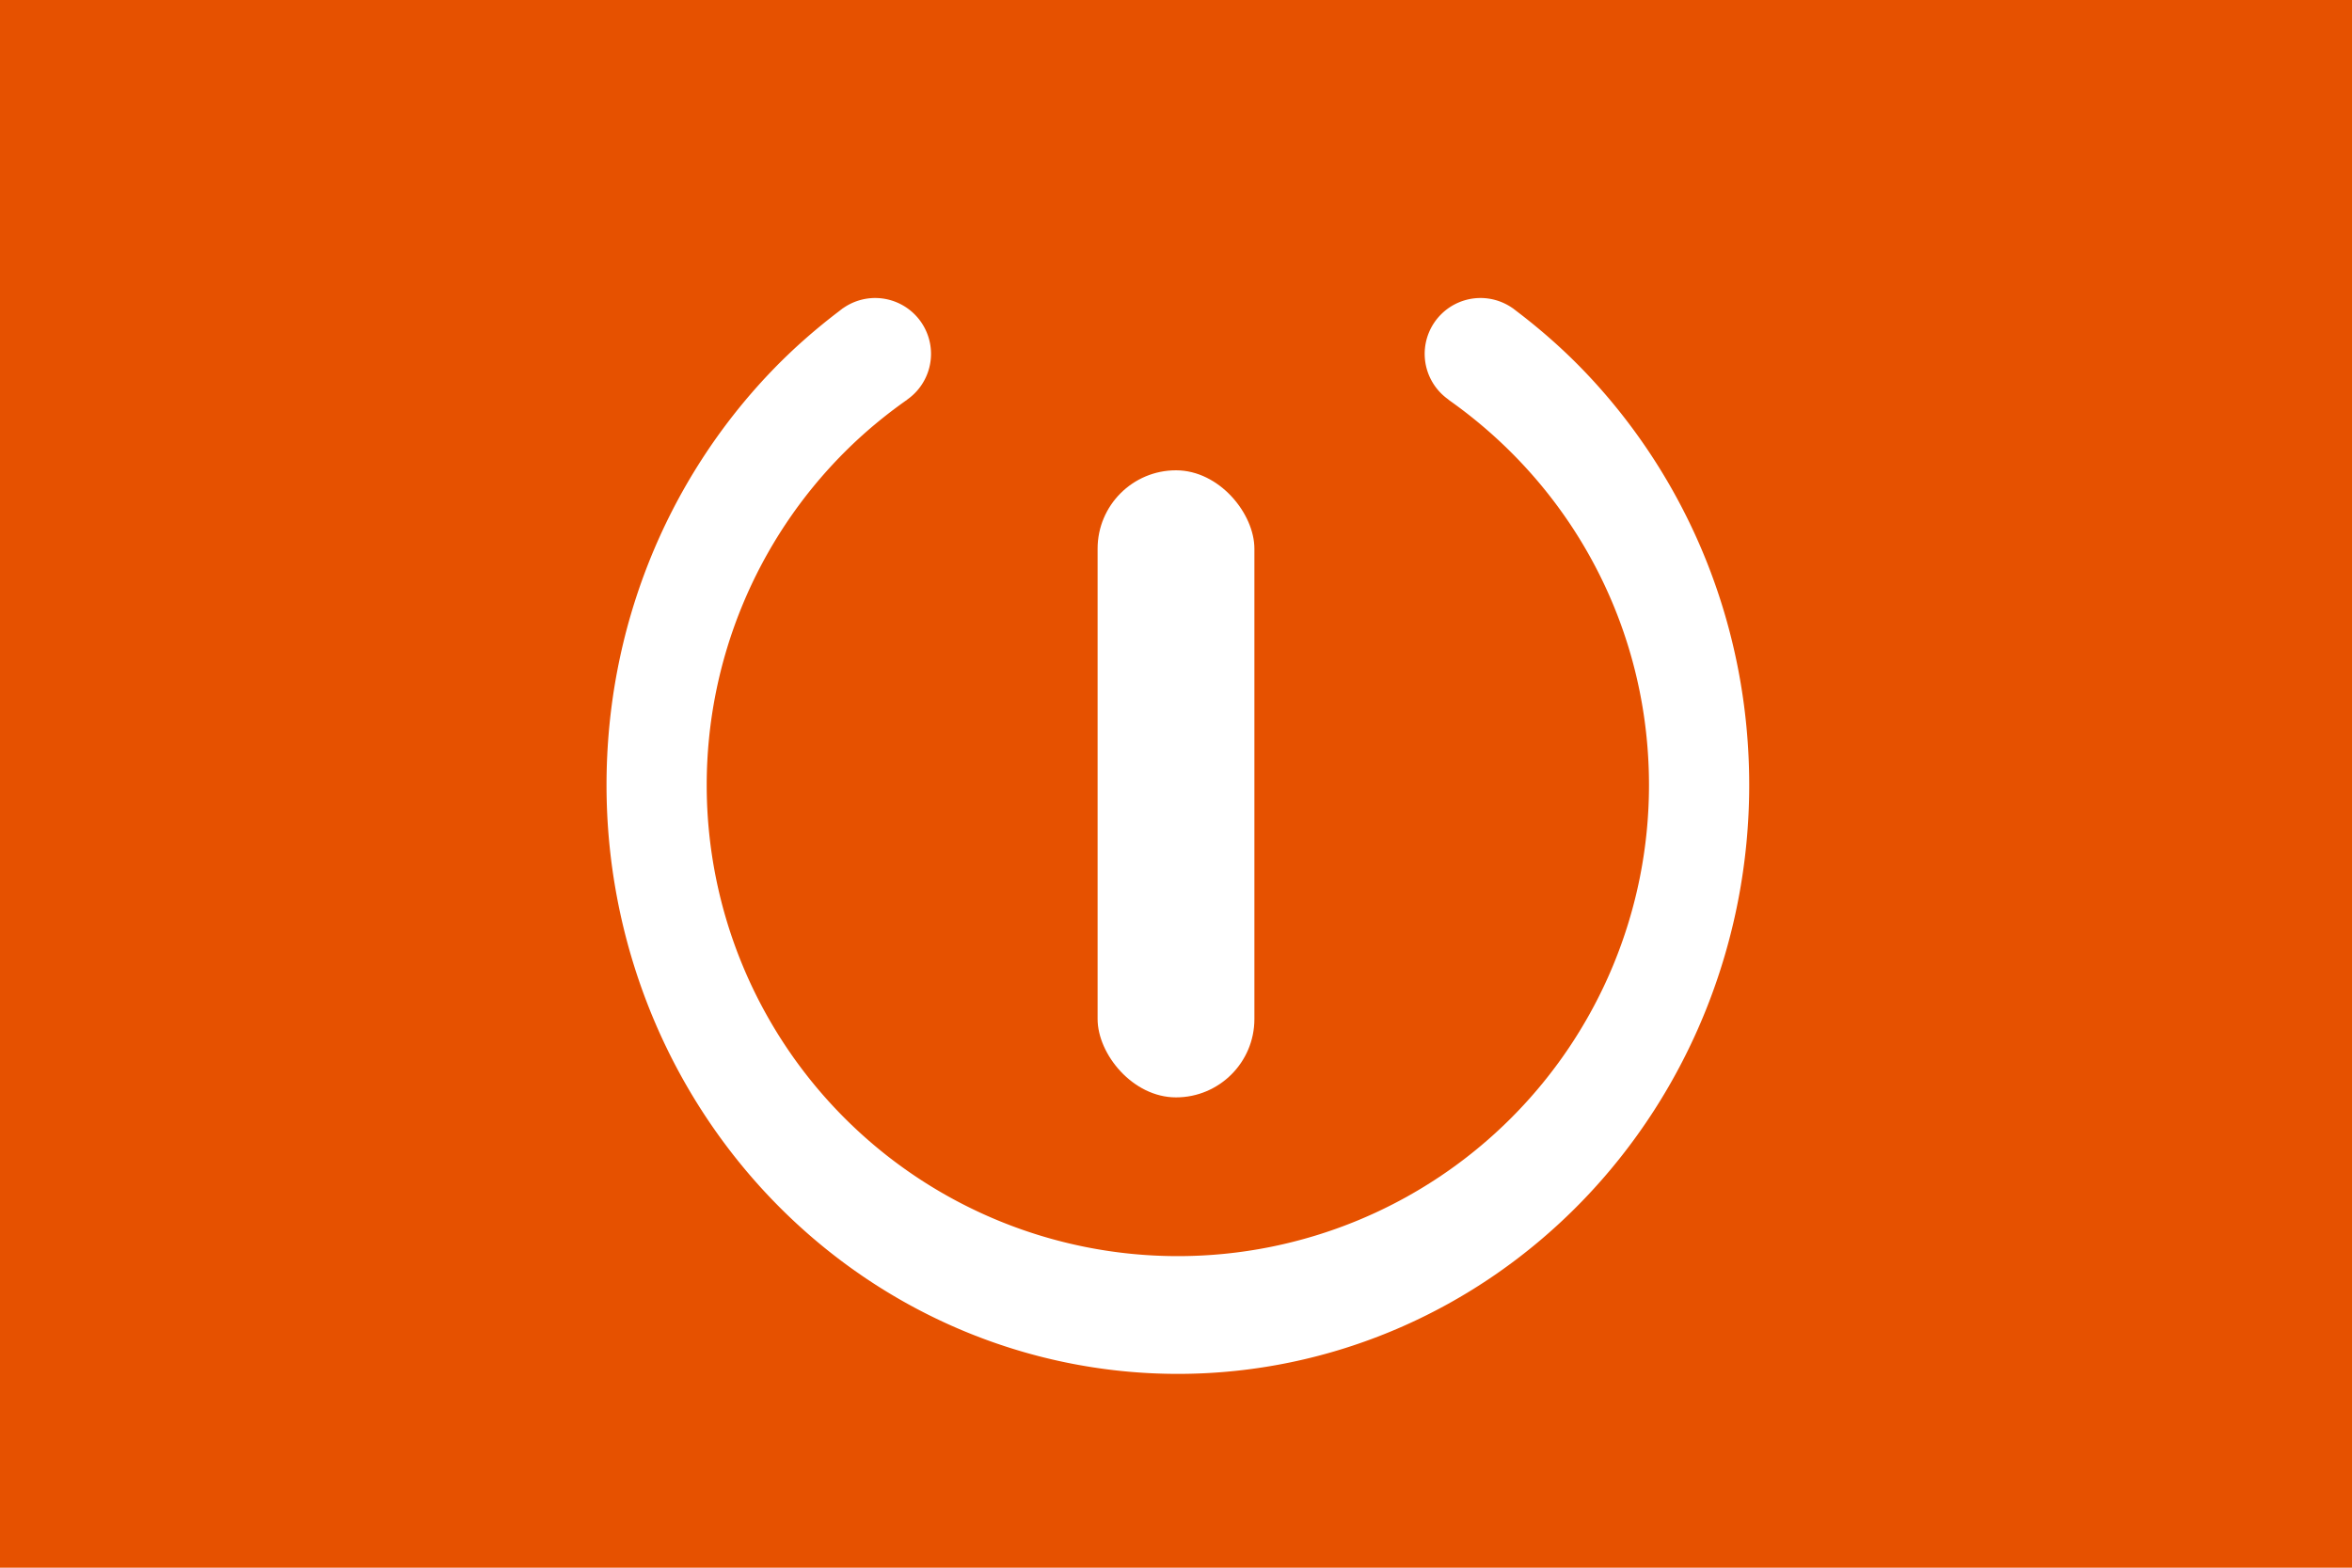 <?xml version="1.0" encoding="UTF-8" standalone="no"?>
<svg
        xmlns:dc="http://purl.org/dc/elements/1.1/"
        xmlns:cc="http://creativecommons.org/ns#"
        xmlns:rdf="http://www.w3.org/1999/02/22-rdf-syntax-ns#"
        xmlns:sodipodi="http://sodipodi.sourceforge.net/DTD/sodipodi-0.dtd"
        xmlns:inkscape="http://www.inkscape.org/namespaces/inkscape"
        xmlns="http://www.w3.org/2000/svg"
        width="60mm"
        height="40mm"
        viewBox="0 0 60 40"
        version="1.1"
        id="svg8"
        sodipodi:docname="ss_hibernate_pressed.svg"
        inkscape:version="0.92.4 (5da689c313, 2019-01-14)">
    <sodipodi:namedview
            pagecolor="#ffffff"
            bordercolor="#666666"
            borderopacity="1"
            objecttolerance="10"
            gridtolerance="10"
            guidetolerance="10"
            inkscape:pageopacity="0"
            inkscape:pageshadow="2"
            inkscape:window-width="1366"
            inkscape:window-height="705"
            id="namedview4870"
            showgrid="false"
            inkscape:zoom="0.88635417"
            inkscape:cx="57.995073"
            inkscape:cy="109.09796"
            inkscape:window-x="-8"
            inkscape:window-y="-8"
            inkscape:window-maximized="1"
            inkscape:current-layer="layer1"
            showguides="true"
            inkscape:guide-bbox="true"
            inkscape:snap-object-midpoints="true"
            inkscape:snap-center="true">
        <sodipodi:guide
                position="30,20"
                orientation="1,0"
                id="guide4910"
                inkscape:locked="false"
                inkscape:label=""
                inkscape:color="rgb(0,0,255)"/>
        <sodipodi:guide
                position="30,20"
                orientation="0,1"
                id="guide4912"
                inkscape:locked="false"/>
        <sodipodi:guide
                position="21.472,32.15"
                orientation="0,1"
                id="guide4943"
                inkscape:locked="false"/>
    </sodipodi:namedview>
    <defs
            id="defs2"/>
    <g
            id="layer1"
            transform="translate(30,-277)">
        <rect
                style="display:inline;fill:#e65100;fill-opacity:1;stroke:none;stroke-width:0.189;stroke-miterlimit:4;stroke-dasharray:none;stroke-opacity:1"
                id="rect4626"
                width="60"
                height="40"
                x="-30"
                y="277"/>
        <path
                style="fill:#ffffff;fill-opacity:1;stroke:none;stroke-width:0.714;stroke-miterlimit:4;stroke-dasharray:none;stroke-opacity:1"
                d="m 84.244,28.693 a 5.381,5.381 0 0 0 -3.088,0.982 l -0.004,-0.006 c -0.043,0.032 -0.084,0.067 -0.127,0.1 a 5.381,5.381 0 0 0 -0.207,0.16 c -2.351,1.783 -4.571,3.738 -6.615,5.877 -4.997,5.229 -9.017,11.454 -11.754,18.359 -2.619,6.609 -4.062,13.843 -4.062,21.424 -5.7e-5,7.489 1.437,14.824 4.154,21.615 2.739,6.844 6.778,13.136 11.955,18.473 5.136,5.294 11.183,9.434 17.762,12.256 6.633,2.845 13.806,4.35 21.129,4.35 7.323,0 14.496,-1.505 21.129,-4.35 6.579,-2.822 12.626,-6.962 17.762,-12.256 5.177,-5.337 9.217,-11.628 11.955,-18.473 2.717,-6.791 4.154,-14.127 4.154,-21.615 -2e-4,-7.581 -1.443,-14.814 -4.062,-21.424 -2.736,-6.906 -6.756,-13.13 -11.754,-18.359 -2.044,-2.139 -4.266,-4.094 -6.617,-5.877 a 5.381,5.381 0 0 0 -0.207,-0.16 c -0.043,-0.032 -0.084,-0.067 -0.127,-0.1 l -0.004,0.006 a 5.381,5.381 0 0 0 -3.088,-0.982 5.381,5.381 0 0 0 -5.381,5.381 5.381,5.381 0 0 0 2.293,4.398 l -0.008,0.012 c 5.388,3.789 9.929,8.703 13.24,14.426 3.86,6.671 6.068,14.418 6.068,22.68 1.5e-4,6.014 -1.193,11.907 -3.451,17.357 -2.258,5.451 -5.579,10.46 -9.832,14.713 -4.253,4.253 -9.264,7.574 -14.715,9.832 -5.451,2.258 -11.341,3.453 -17.355,3.453 -6.015,1.5e-4 -11.906,-1.195 -17.357,-3.453 -5.451,-2.258 -10.462,-5.577 -14.715,-9.83 C 77.061,103.409 73.742,98.398 71.484,92.947 69.226,87.496 68.031,81.604 68.031,75.59 c 1.08e-4,-6.014 1.195,-11.905 3.453,-17.355 2.258,-5.451 5.579,-10.462 9.832,-14.715 1.867,-1.867 3.887,-3.544 6.02,-5.041 l -0.004,-0.006 A 5.381,5.381 0 0 0 89.625,34.074 5.381,5.381 0 0 0 84.244,28.693 Z"
                transform="matrix(0.265,0,0,0.265,-30,277)"
                id="path4654"
                inkscape:connector-curvature="0"/>
        <rect
                style="display:inline;fill:#ffffff;fill-opacity:1;stroke:none;stroke-width:0.189;stroke-miterlimit:4;stroke-dasharray:none;stroke-opacity:1"
                id="rect4658"
                width="4"
                height="16"
                x="-2"
                y="289"
                ry="2"/>
        <path
                id="path4903"
                style="fill:none;fill-opacity:1;stroke:#000000;stroke-width:1px;stroke-linecap:butt;stroke-linejoin:miter;stroke-opacity:1"
                d="m 105.824,18.898 h 7.563 m -14.77,1.574 -6.559,2.847 m -6.742,2.926 6.742,-2.926 m -12.799,7.198 -5.056,5.291 m -4.997,5.229 4.997,-5.229 m -9.017,11.454 -2.736,6.906 m -2.619,6.609 2.619,-6.609 m -4.063,13.842 -1.96e-4,7.581 m -5.7e-5,7.489 5.7e-5,-7.489 m 1.437,14.824 2.717,6.791 m 2.739,6.844 -2.739,-6.844 m 6.777,13.136 5.177,5.337 m 5.136,5.294 -5.136,-5.294 m 11.184,9.433 6.579,2.822 m 6.633,2.845 -6.633,-2.845 m 13.805,4.35 h 7.323 m 7.323,0 h -7.323 m 14.496,-1.506 6.633,-2.845 m 6.579,-2.822 -6.579,2.822 m 12.626,-6.961 5.136,-5.294 m 5.177,-5.337 -5.177,5.337 m 9.216,-11.628 2.739,-6.844 m 2.717,-6.791 -2.717,6.791 m 4.155,-14.127 -6e-5,-7.489 m -2e-4,-7.581 2e-4,7.581 m -1.444,-14.813 -2.619,-6.609 m -2.736,-6.906 2.736,6.906 m -6.756,-13.13 -4.997,-5.229 m -5.056,-5.291 5.056,5.291 m -11.114,-9.563 -6.742,-2.926 m -6.559,-2.847 6.559,2.847 m -13.765,-4.42 h -7.563 m 0,0 v 0 m 0,0 v 0 m 8.262,11.338 -8.262,-1.5e-4 m 16.008,2.209 6.672,3.86 m 6.883,3.982 -6.883,-3.982 m 12.623,9.722 3.982,6.883 m 3.86,6.671 -3.86,-6.671 m 6.069,14.417 1.5e-4,8.262 m 1.5e-4,6.014 -1.5e-4,-6.014 m -1.194,11.906 -2.258,5.451 m -2.258,5.451 2.258,-5.451 m -5.579,10.461 -4.253,4.253 m -4.253,4.253 4.253,-4.253 m -9.263,7.574 -5.451,2.258 m -5.451,2.258 5.451,-2.258 m -11.342,3.453 -6.014,1.1e-4 m -6.015,1.5e-4 6.015,-1.5e-4 m -11.906,-1.194 -5.451,-2.258 m -5.451,-2.258 5.451,2.258 m -10.462,-5.579 -4.253,-4.253 m -4.253,-4.253 4.253,4.253 m -7.574,-9.264 -2.258,-5.451 m -2.258,-5.451 2.258,5.451 m -3.452,-11.342 1.51e-4,-6.015 m 1.08e-4,-6.014 -1.08e-4,6.014 m 1.195,-11.906 2.258,-5.451 m 2.258,-5.451 -2.258,5.451 m 5.579,-10.461 4.253,-4.253 m 4.253,-4.253 -4.253,4.253 m 9.263,-7.574 5.451,-2.258 m 5.451,-2.258 -5.451,2.258 m 11.342,-3.452 6.014,1.51e-4 m 0,0 v 0 m 0,0 v 0"
                inkscape:connector-curvature="0"/>
    </g>
</svg>
